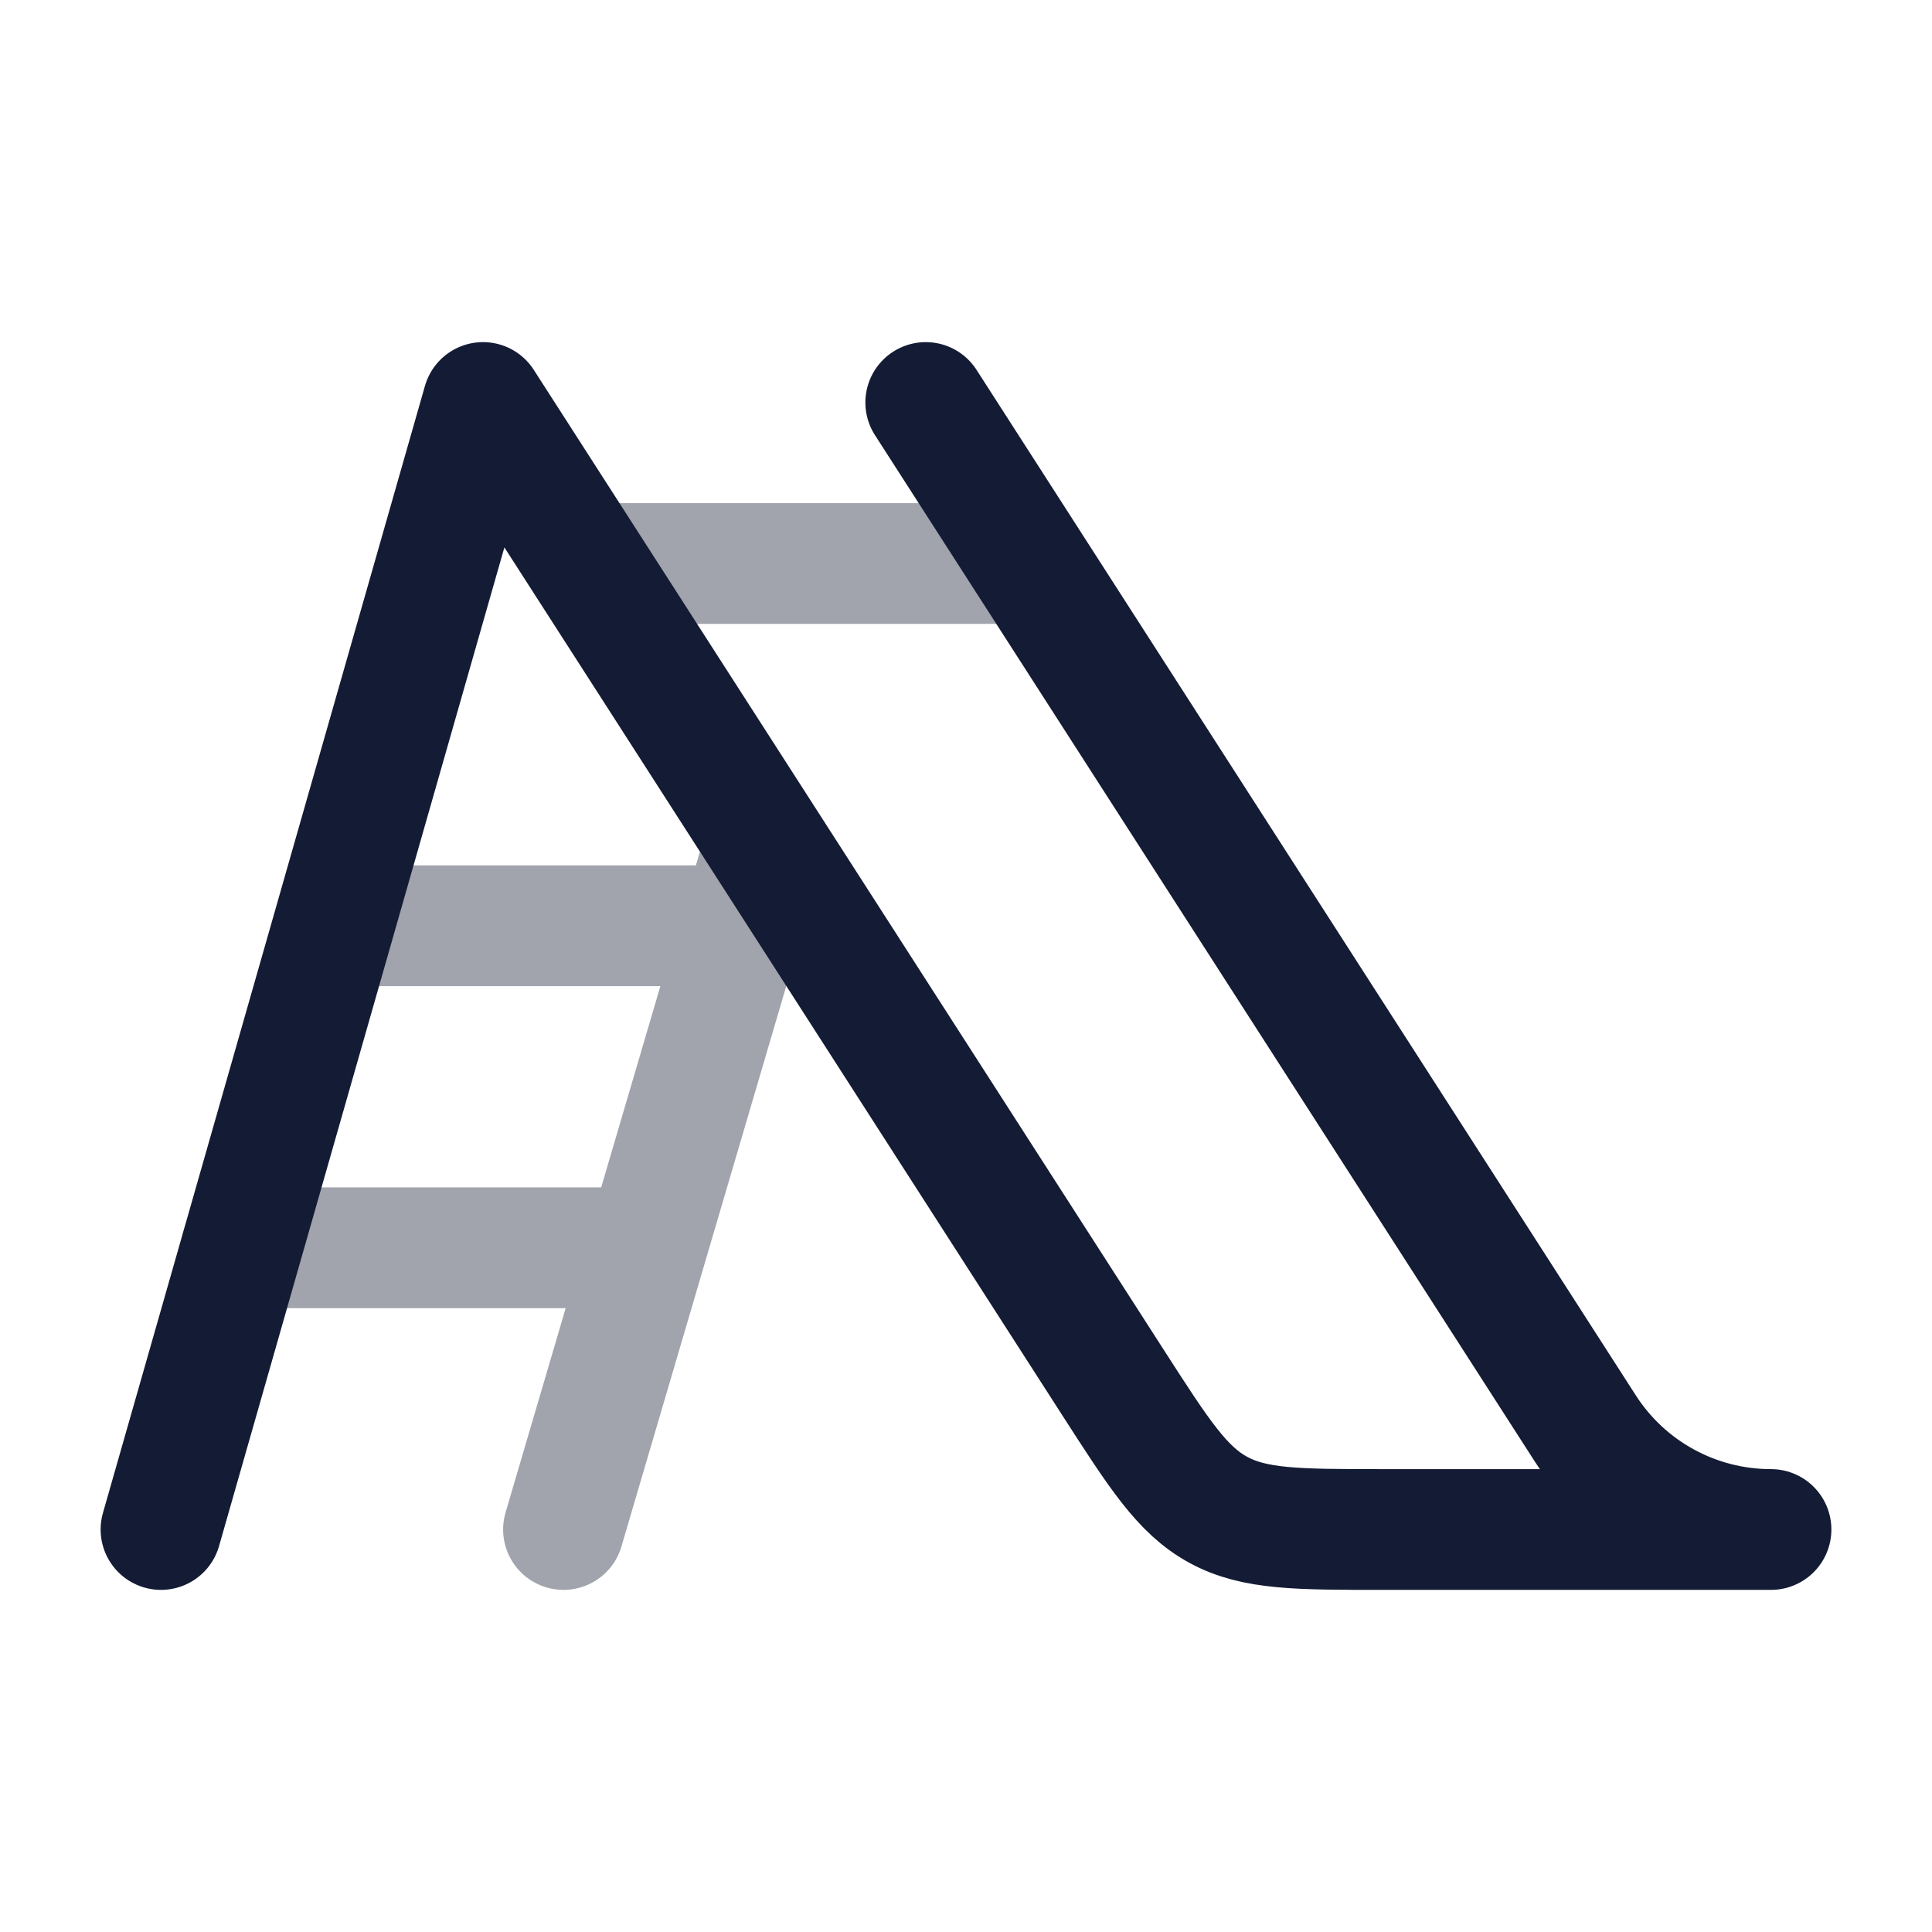 <svg width="24" height="24" viewBox="0 0 24 24" fill="none" xmlns="http://www.w3.org/2000/svg">
<path opacity="0.4" d="M7 19L9.5 10.5M4.5 11.5H9M3 15.5H7.5" stroke="#141B34" stroke-width="1.5" stroke-linecap="round" stroke-linejoin="round"/>
<path opacity="0.4" d="M7.5 7H12.5" stroke="#141B34" stroke-width="1.5" stroke-linecap="round" stroke-linejoin="round"/>
<path d="M2 19L6 5L13.819 17.163C14.397 18.062 14.685 18.511 15.133 18.755C15.582 19 16.116 19 17.184 19H22C21.065 19 20.194 18.525 19.689 17.738L11.5 5" stroke="#141B34" stroke-width="1.5" stroke-linecap="round" stroke-linejoin="round"/>
</svg>
